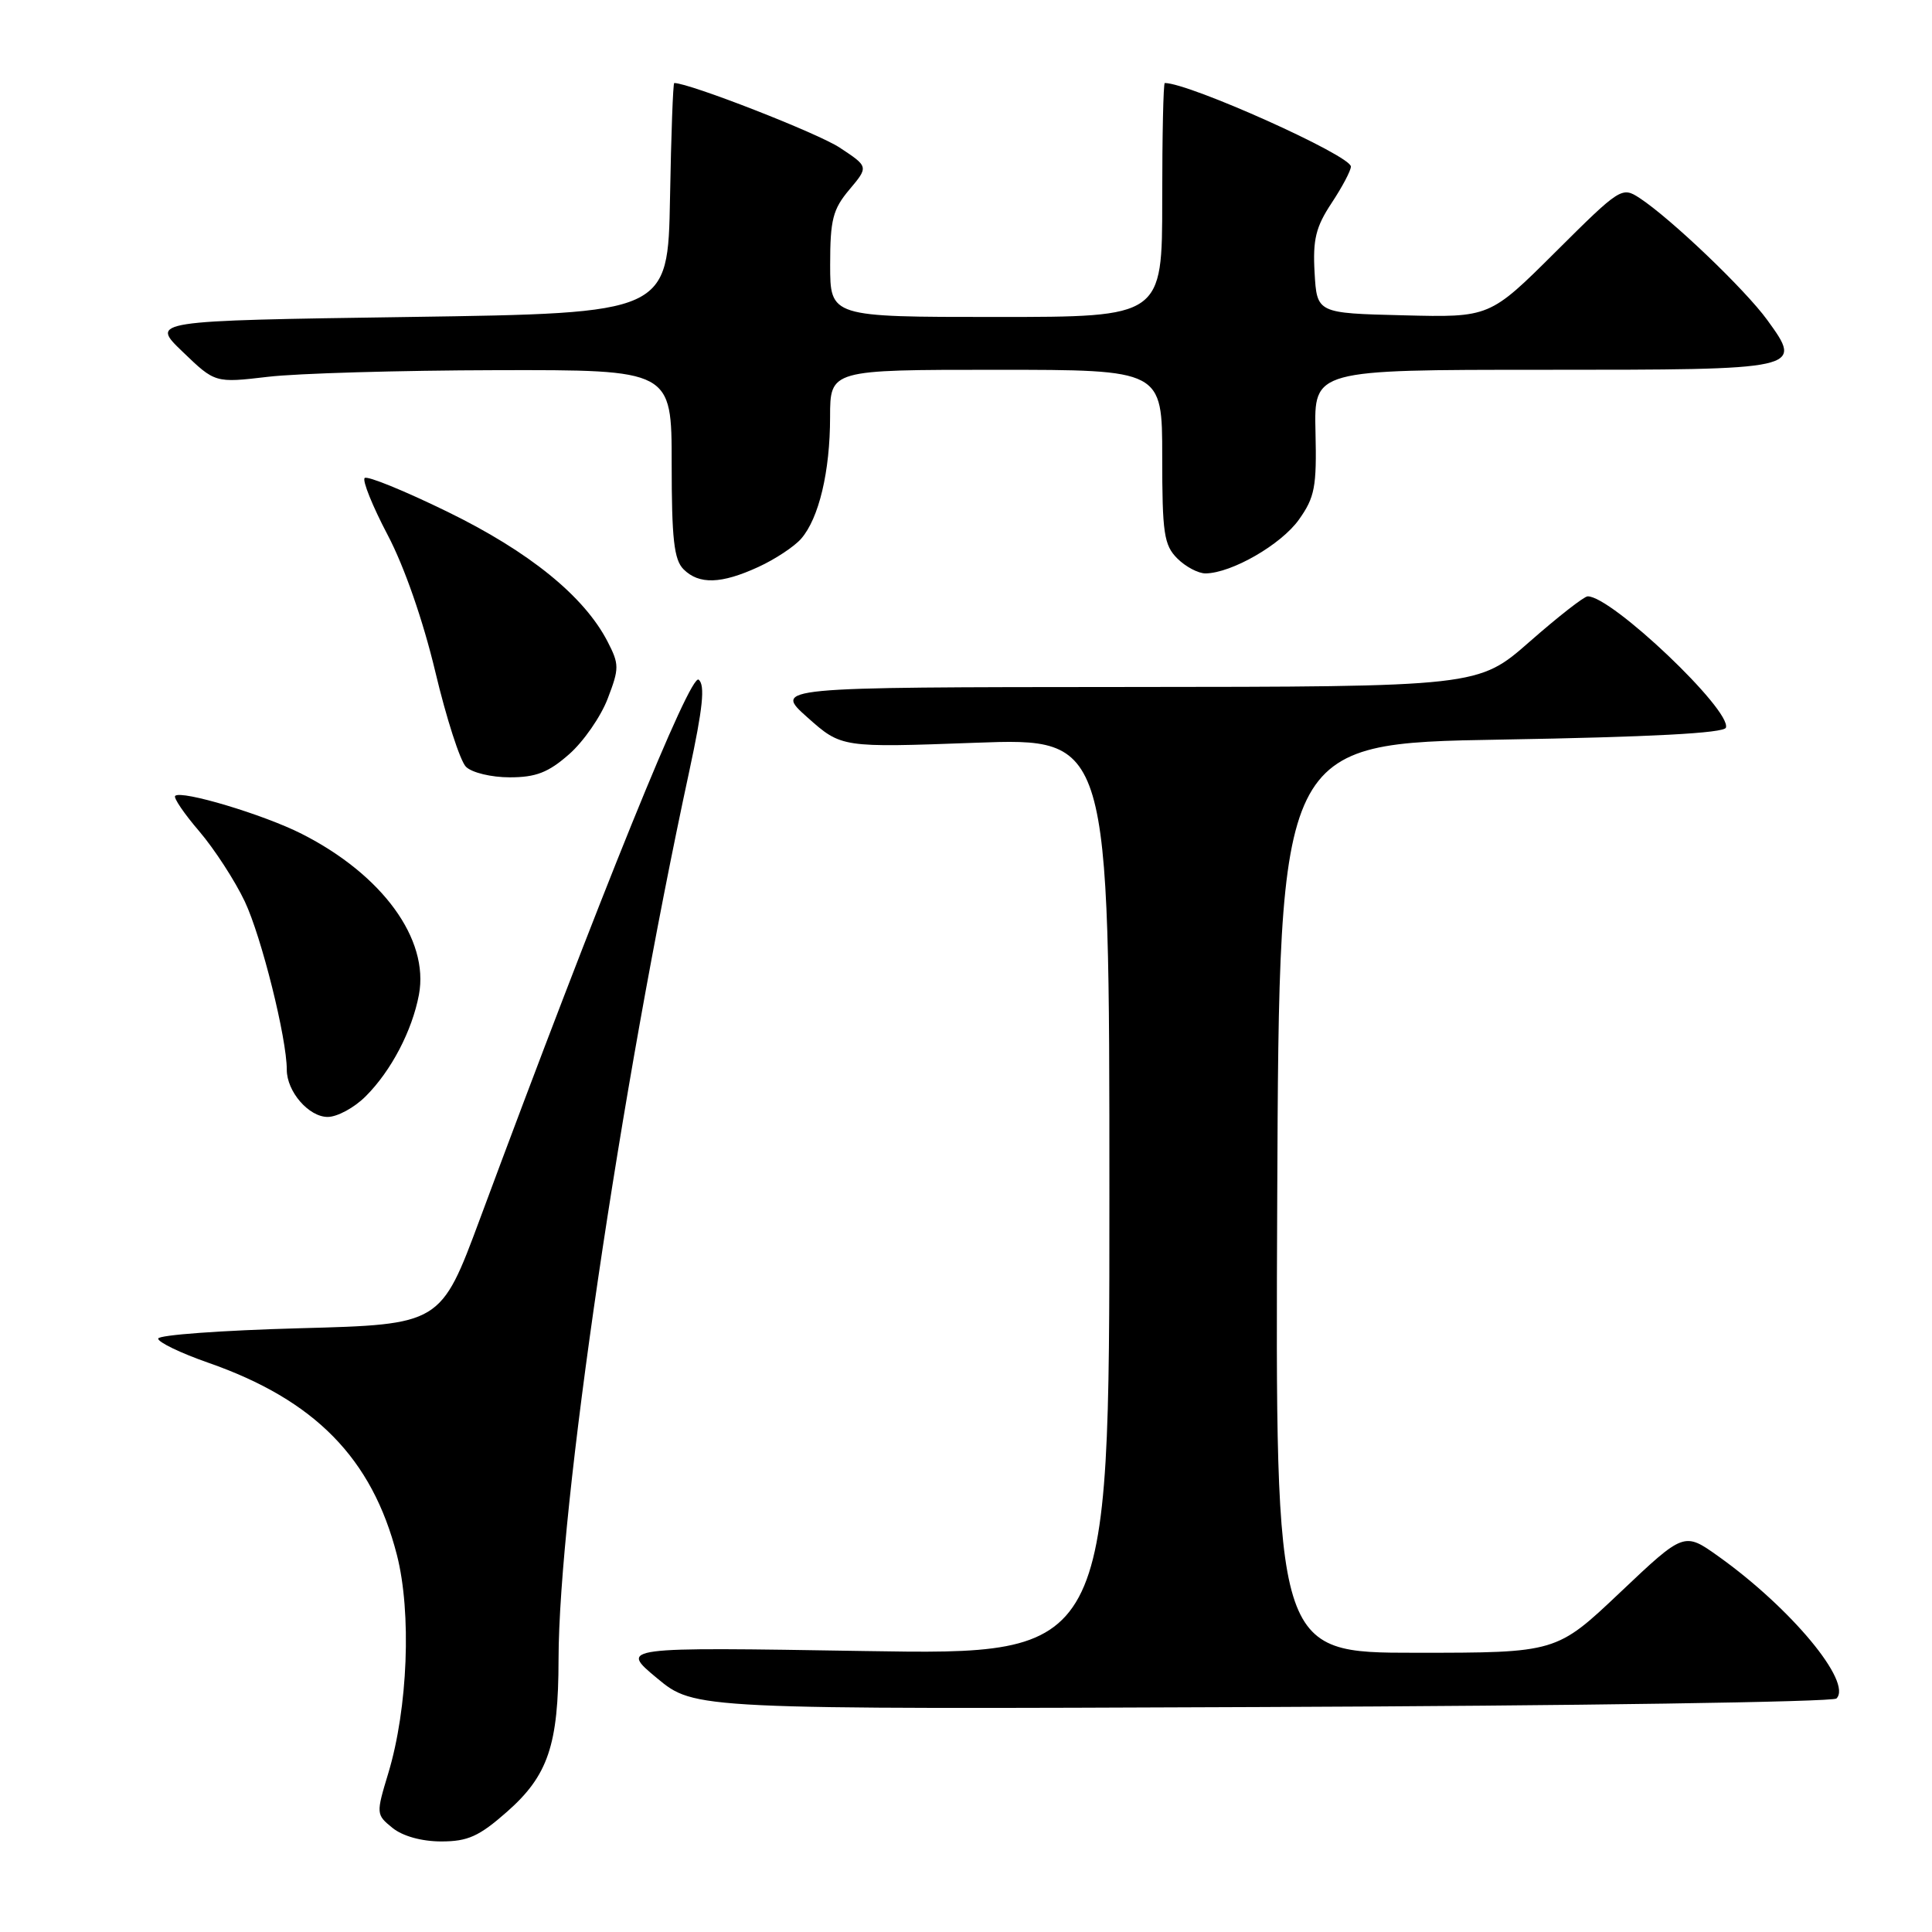 <?xml version="1.0" encoding="UTF-8" standalone="no"?>
<!DOCTYPE svg PUBLIC "-//W3C//DTD SVG 1.1//EN" "http://www.w3.org/Graphics/SVG/1.1/DTD/svg11.dtd" >
<svg xmlns="http://www.w3.org/2000/svg" xmlns:xlink="http://www.w3.org/1999/xlink" version="1.1" viewBox="0 0 256 256">
 <g >
 <path fill="currentColor"
d=" M 67.18 240.07 C 72.62 235.28 74.00 231.22 74.01 219.88 C 74.04 199.92 82.18 144.57 91.33 102.20 C 93.13 93.83 93.45 90.79 92.58 90.06 C 91.47 89.14 79.69 118.18 63.60 161.50 C 58.40 175.50 58.40 175.50 39.70 176.00 C 29.41 176.28 20.98 176.89 20.96 177.37 C 20.93 177.84 23.93 179.29 27.60 180.57 C 41.72 185.50 49.30 193.23 52.59 206.03 C 54.55 213.67 54.05 226.36 51.45 234.96 C 49.82 240.35 49.83 240.44 52.01 242.21 C 53.36 243.30 55.88 244.00 58.47 244.00 C 61.99 244.00 63.48 243.33 67.18 240.07 Z  M 243.34 225.06 C 245.49 222.92 237.33 213.10 227.72 206.24 C 223.15 202.98 223.15 202.98 214.69 210.99 C 206.23 219.00 206.23 219.00 187.61 219.00 C 168.98 219.00 168.98 219.00 169.24 158.75 C 169.50 98.50 169.50 98.50 198.92 98.00 C 218.66 97.66 228.45 97.15 228.69 96.42 C 229.46 94.11 213.50 78.95 210.37 79.02 C 209.89 79.03 206.44 81.73 202.69 85.02 C 195.88 91.00 195.88 91.00 149.19 91.03 C 102.50 91.06 102.50 91.06 107.00 95.07 C 111.50 99.07 111.50 99.07 129.25 98.42 C 147.00 97.77 147.00 97.77 147.00 158.53 C 147.00 219.30 147.00 219.30 114.54 218.77 C 82.09 218.24 82.09 218.24 87.06 222.37 C 92.04 226.50 92.04 226.50 167.27 226.19 C 208.65 226.03 242.88 225.52 243.34 225.06 Z  M 48.46 145.26 C 51.83 141.90 54.61 136.58 55.51 131.81 C 56.89 124.44 50.67 115.91 39.98 110.49 C 34.94 107.93 24.01 104.66 23.21 105.46 C 22.96 105.70 24.40 107.82 26.41 110.16 C 28.41 112.51 31.13 116.69 32.44 119.46 C 34.65 124.14 38.00 137.56 38.00 141.74 C 38.00 144.64 40.91 148.00 43.42 148.00 C 44.69 148.00 46.96 146.77 48.46 145.26 Z  M 75.40 99.95 C 77.31 98.28 79.61 94.96 80.52 92.58 C 82.07 88.54 82.06 88.03 80.50 85.00 C 77.39 78.99 70.12 73.10 59.31 67.82 C 53.60 65.03 48.65 63.01 48.32 63.34 C 47.99 63.67 49.36 67.07 51.37 70.89 C 53.58 75.08 56.07 82.26 57.68 89.01 C 59.14 95.16 60.97 100.83 61.74 101.60 C 62.52 102.38 65.10 103.00 67.54 103.00 C 71.01 103.00 72.66 102.36 75.40 99.95 Z  M 100.50 75.12 C 102.70 74.11 105.24 72.43 106.15 71.39 C 108.51 68.69 109.99 62.48 109.99 55.25 C 110.00 49.00 110.00 49.00 132.00 49.00 C 154.00 49.00 154.00 49.00 154.00 60.50 C 154.00 70.67 154.23 72.23 156.00 74.00 C 157.10 75.10 158.79 75.99 159.75 75.98 C 163.21 75.93 169.74 72.17 172.10 68.87 C 174.22 65.89 174.48 64.53 174.31 57.25 C 174.11 49.00 174.11 49.00 204.43 49.00 C 238.91 49.00 238.95 48.99 234.17 42.40 C 231.24 38.36 221.39 28.95 217.24 26.23 C 214.91 24.71 214.67 24.87 206.13 33.37 C 197.39 42.07 197.39 42.07 185.95 41.78 C 174.50 41.50 174.50 41.50 174.19 36.13 C 173.94 31.74 174.35 30.07 176.44 26.91 C 177.85 24.78 179.00 22.61 179.00 22.07 C 179.00 20.61 157.60 11.00 154.34 11.00 C 154.15 11.00 154.00 17.97 154.00 26.50 C 154.00 42.00 154.00 42.00 132.00 42.00 C 110.00 42.00 110.00 42.00 110.00 35.08 C 110.00 29.12 110.35 27.73 112.55 25.12 C 115.10 22.09 115.10 22.09 111.26 19.56 C 108.39 17.65 91.34 11.00 89.34 11.00 C 89.18 11.00 88.93 17.86 88.78 26.25 C 88.50 41.50 88.50 41.50 54.21 42.00 C 19.91 42.50 19.91 42.50 24.21 46.62 C 28.50 50.75 28.50 50.75 35.50 49.93 C 39.35 49.47 52.96 49.08 65.75 49.05 C 89.00 49.00 89.00 49.00 89.00 61.43 C 89.00 71.39 89.31 74.17 90.57 75.43 C 92.62 77.48 95.57 77.39 100.50 75.12 Z "/>
</g>
</svg>